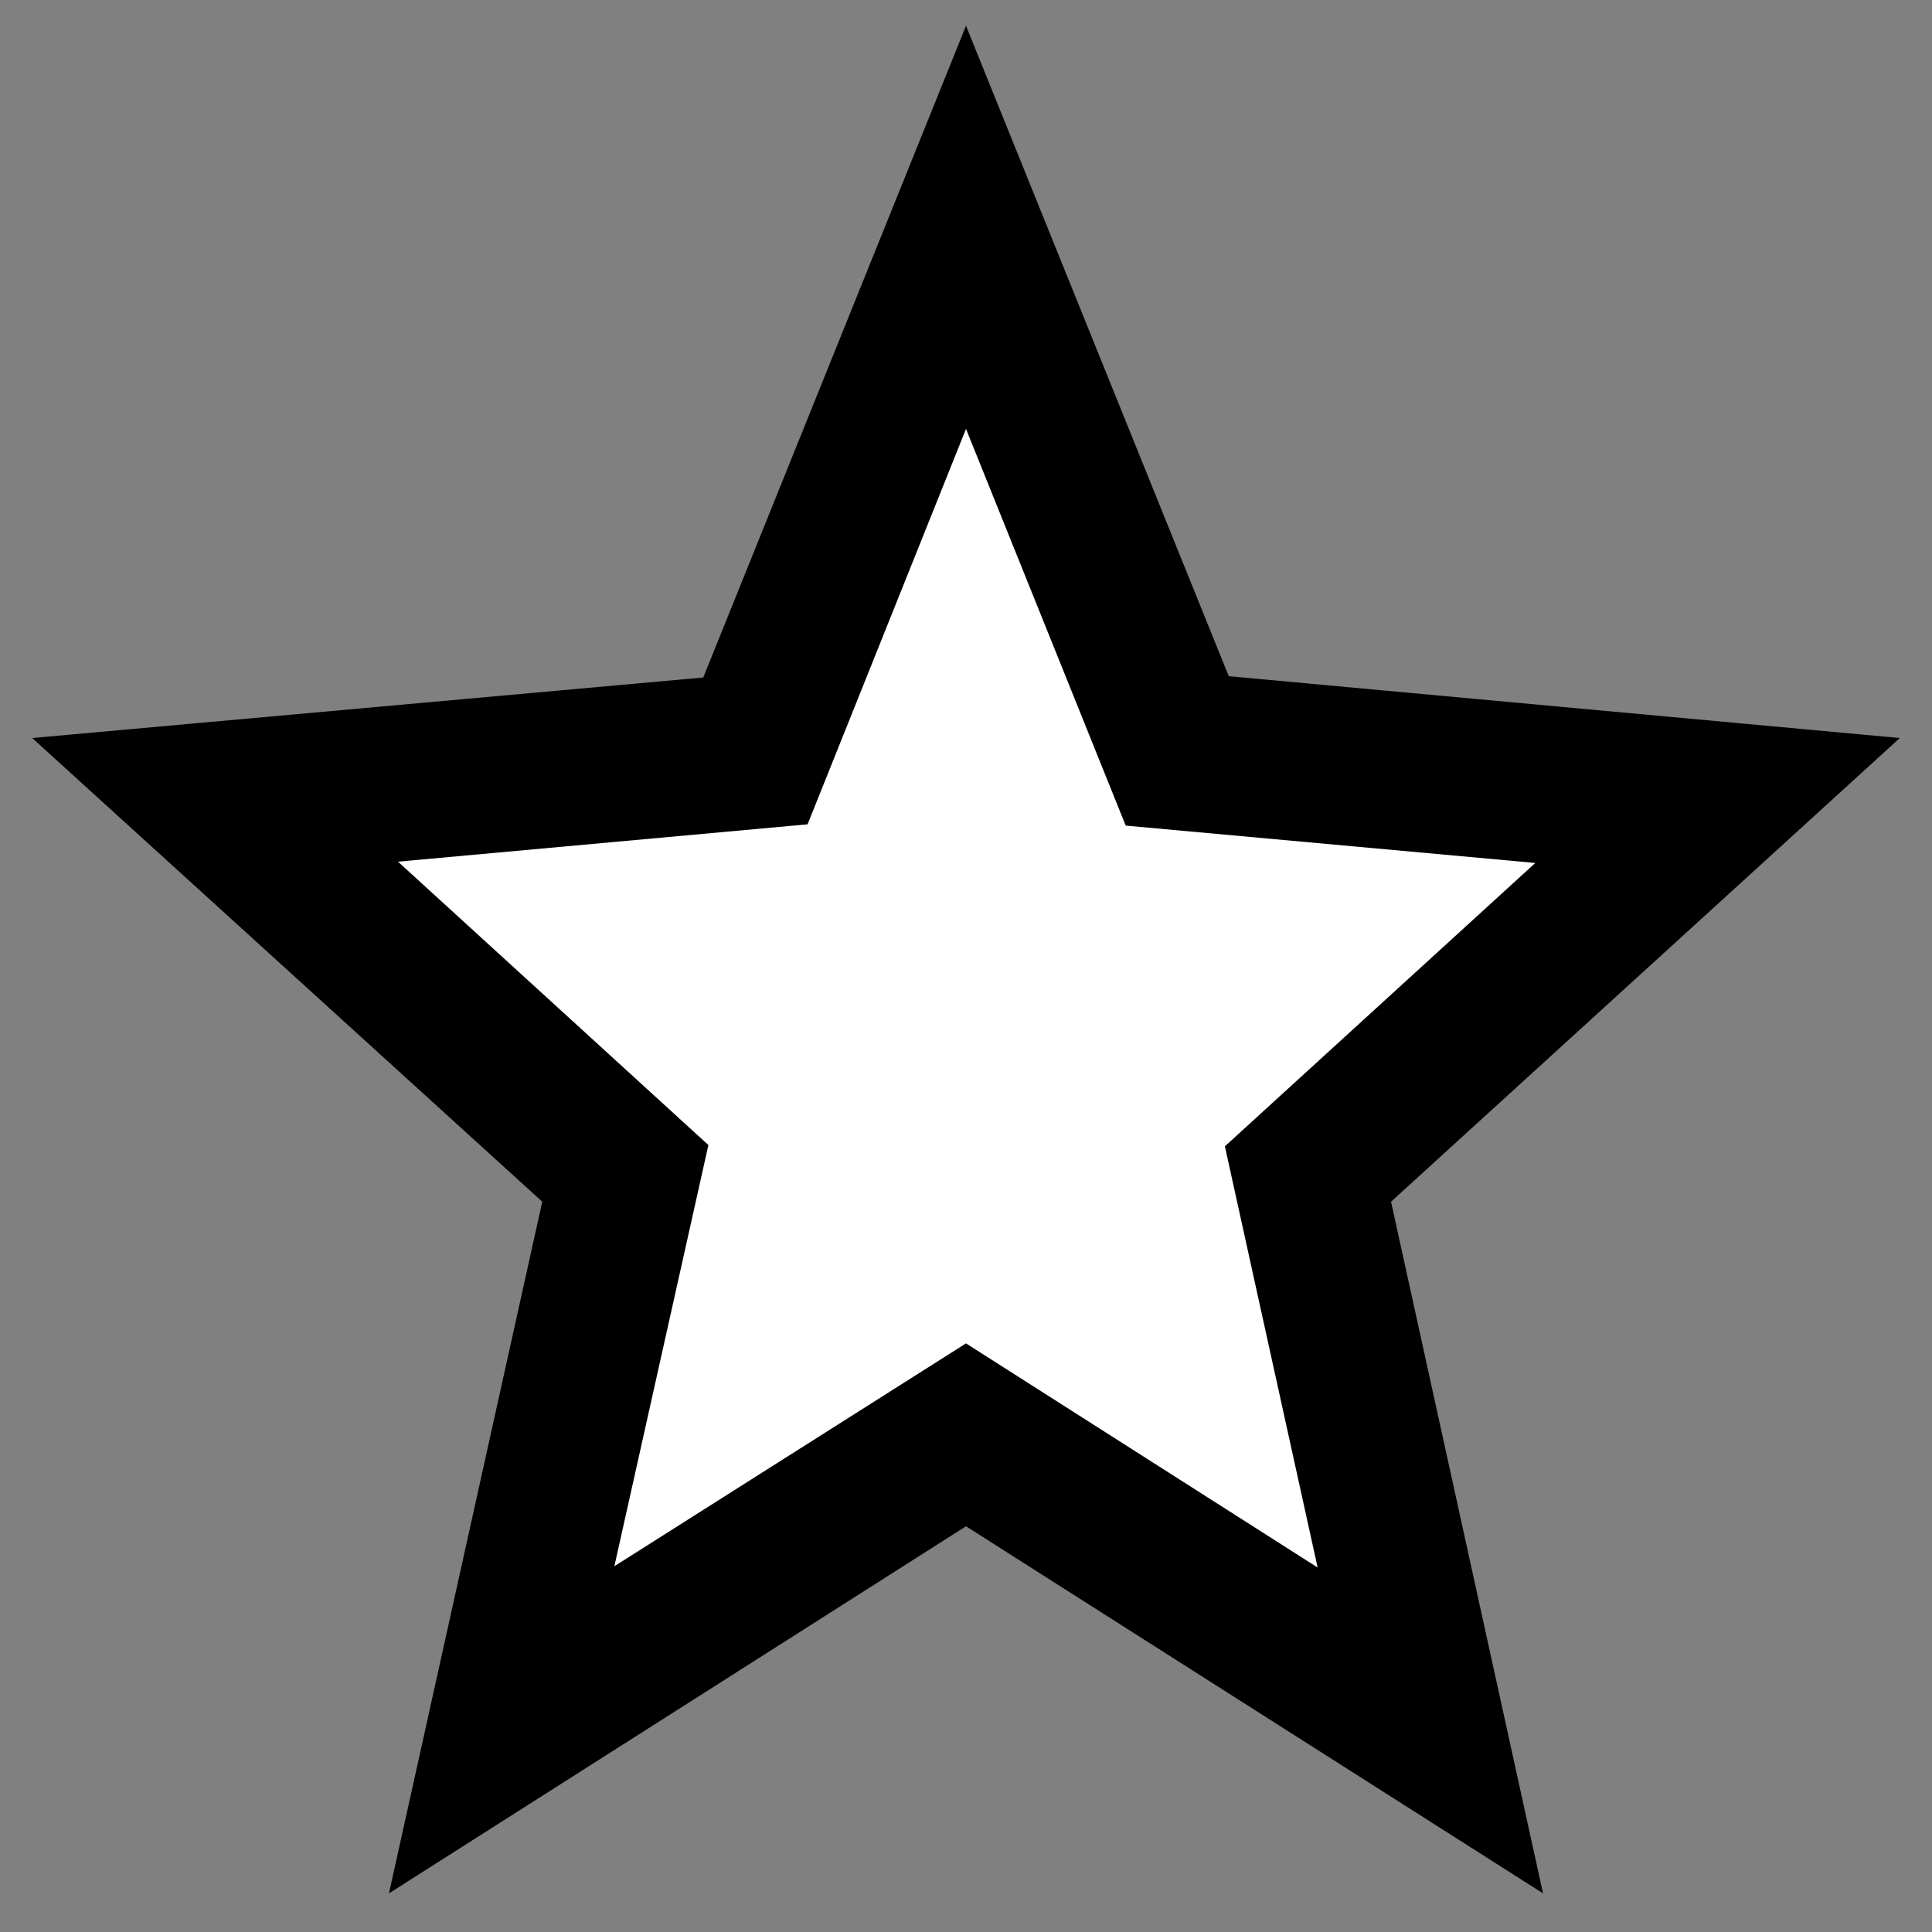 <?xml version="1.0" encoding="utf-8"?>
<!-- Generator: Adobe Illustrator 22.1.0, SVG Export Plug-In . SVG Version: 6.00 Build 0)  -->
<svg version="1.1" id="Capa_1" xmlns="http://www.w3.org/2000/svg" xmlns:xlink="http://www.w3.org/1999/xlink" x="0px" y="0px"
	 viewBox="0 0 150 150" style="enable-background:new 0 0 150 150;" xml:space="preserve">
<rect x="0" y="0" width="150" height="150" fill="#808080" stroke="none"/>
<style type="text/css">
	.st0{fill:#FFFFFF;}
</style>
<g id="Star">
	<polygon points="147.5,57.3 95.4,52.5 75,2 54.6,52.6 2.5,57.3 42.1,93.3 30.2,147 75,118.5 119.8,147 108,93.3 	"/>
	<polygon class="st0" points="75,104.3 47.7,121.6 55,88.9 30.9,66.9 62.7,64 75,33.3 87.4,64.1 119.2,67 95.1,89 102.3,121.7 	"/>
</g>
</svg>
